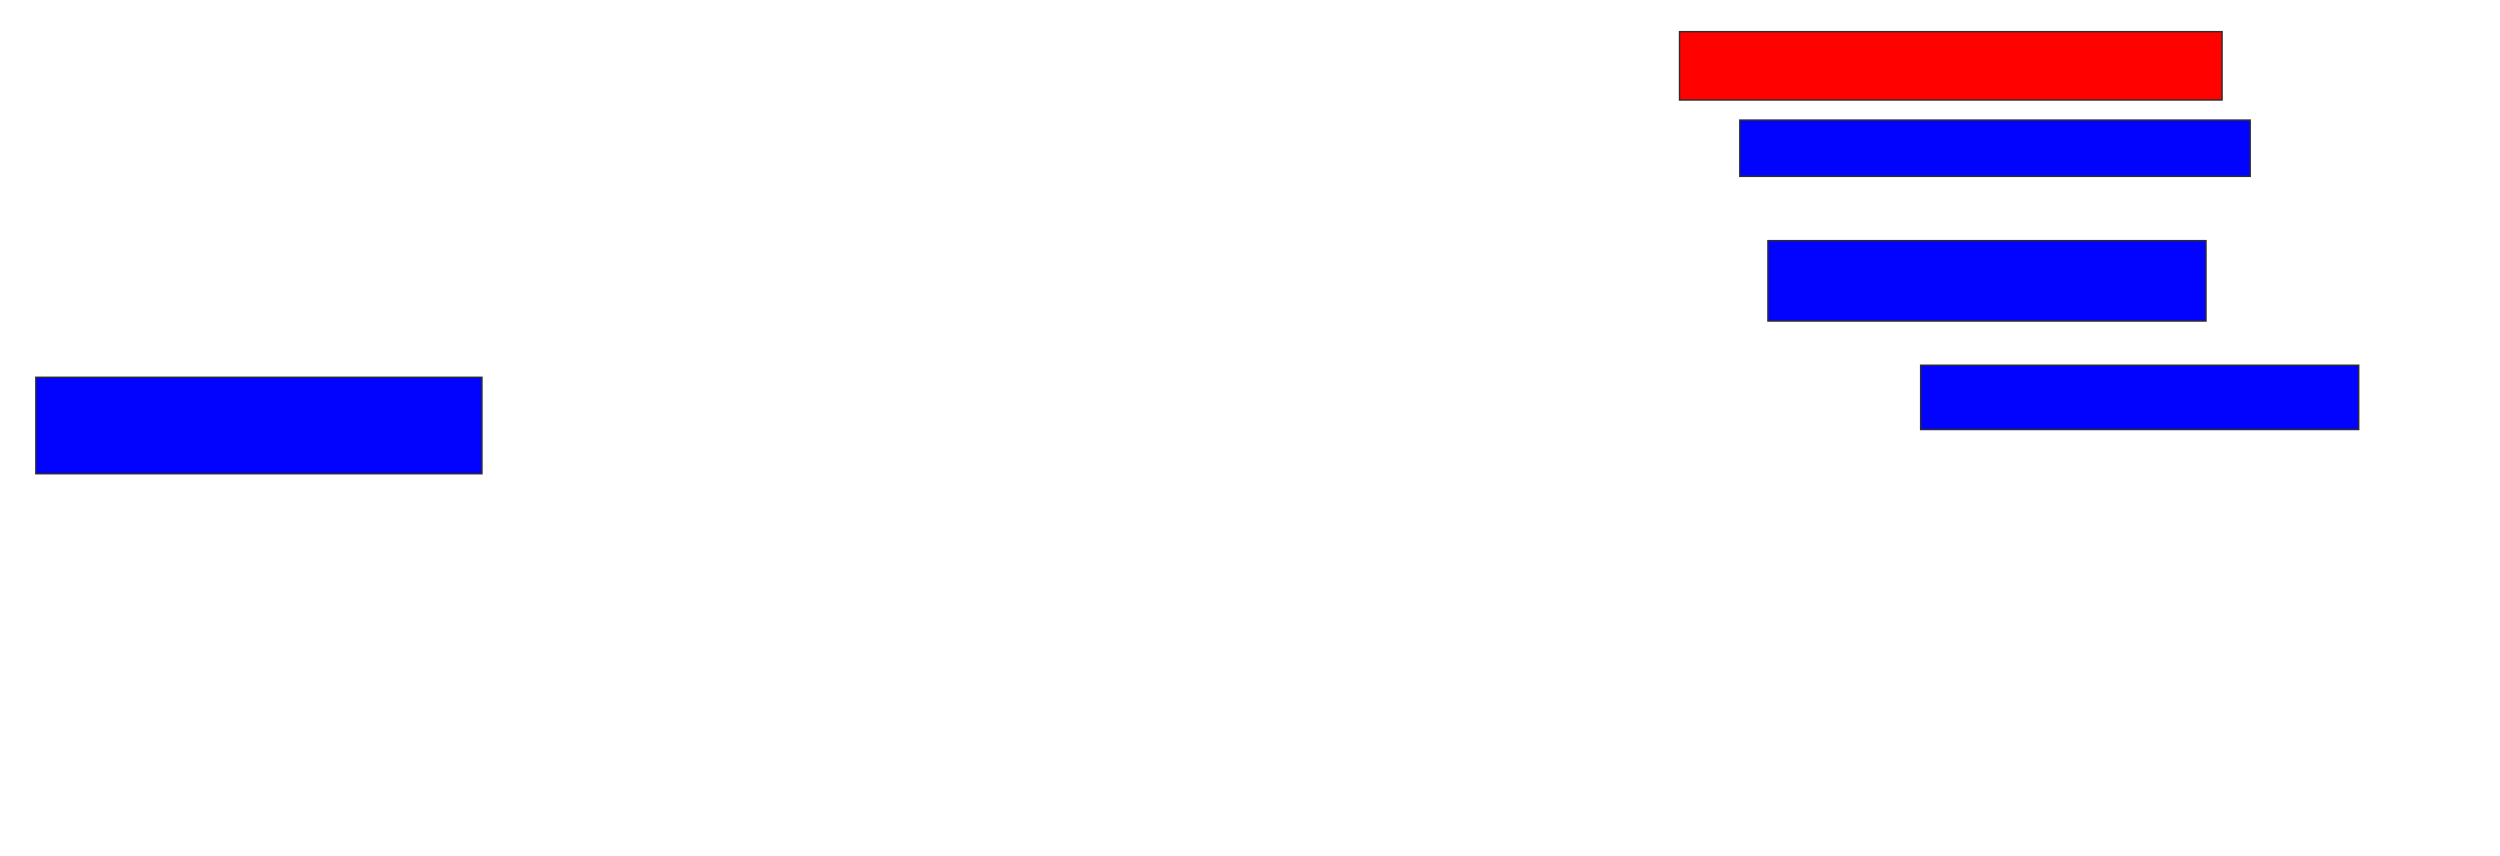 <svg xmlns="http://www.w3.org/2000/svg" width="1728" height="592">
 <!-- Created with Image Occlusion Enhanced -->
 <g>
  <title>Labels</title>
 </g>
 <g>
  <title>Masks</title>
  <rect id="5463955fd34647cc8c453e95872876b4-ao-1" height="47.222" width="375" y="21.889" x="1160.889" stroke="#2D2D2D" fill="#ff0200" class="qshape"/>
  <rect id="5463955fd34647cc8c453e95872876b4-ao-2" height="38.889" width="352.778" y="83" x="1202.555" stroke="#2D2D2D" fill="#0203ff"/>
  <rect id="5463955fd34647cc8c453e95872876b4-ao-3" height="55.556" width="302.778" y="166.333" x="1222" stroke="#2D2D2D" fill="#0203ff"/>
  <rect id="5463955fd34647cc8c453e95872876b4-ao-4" height="44.444" width="302.778" y="252.444" x="1327.555" stroke="#2D2D2D" fill="#0203ff"/>
  <rect id="5463955fd34647cc8c453e95872876b4-ao-5" height="66.667" width="308.333" y="260.778" x="24.778" stroke="#2D2D2D" fill="#0203ff"/>
 </g>
</svg>